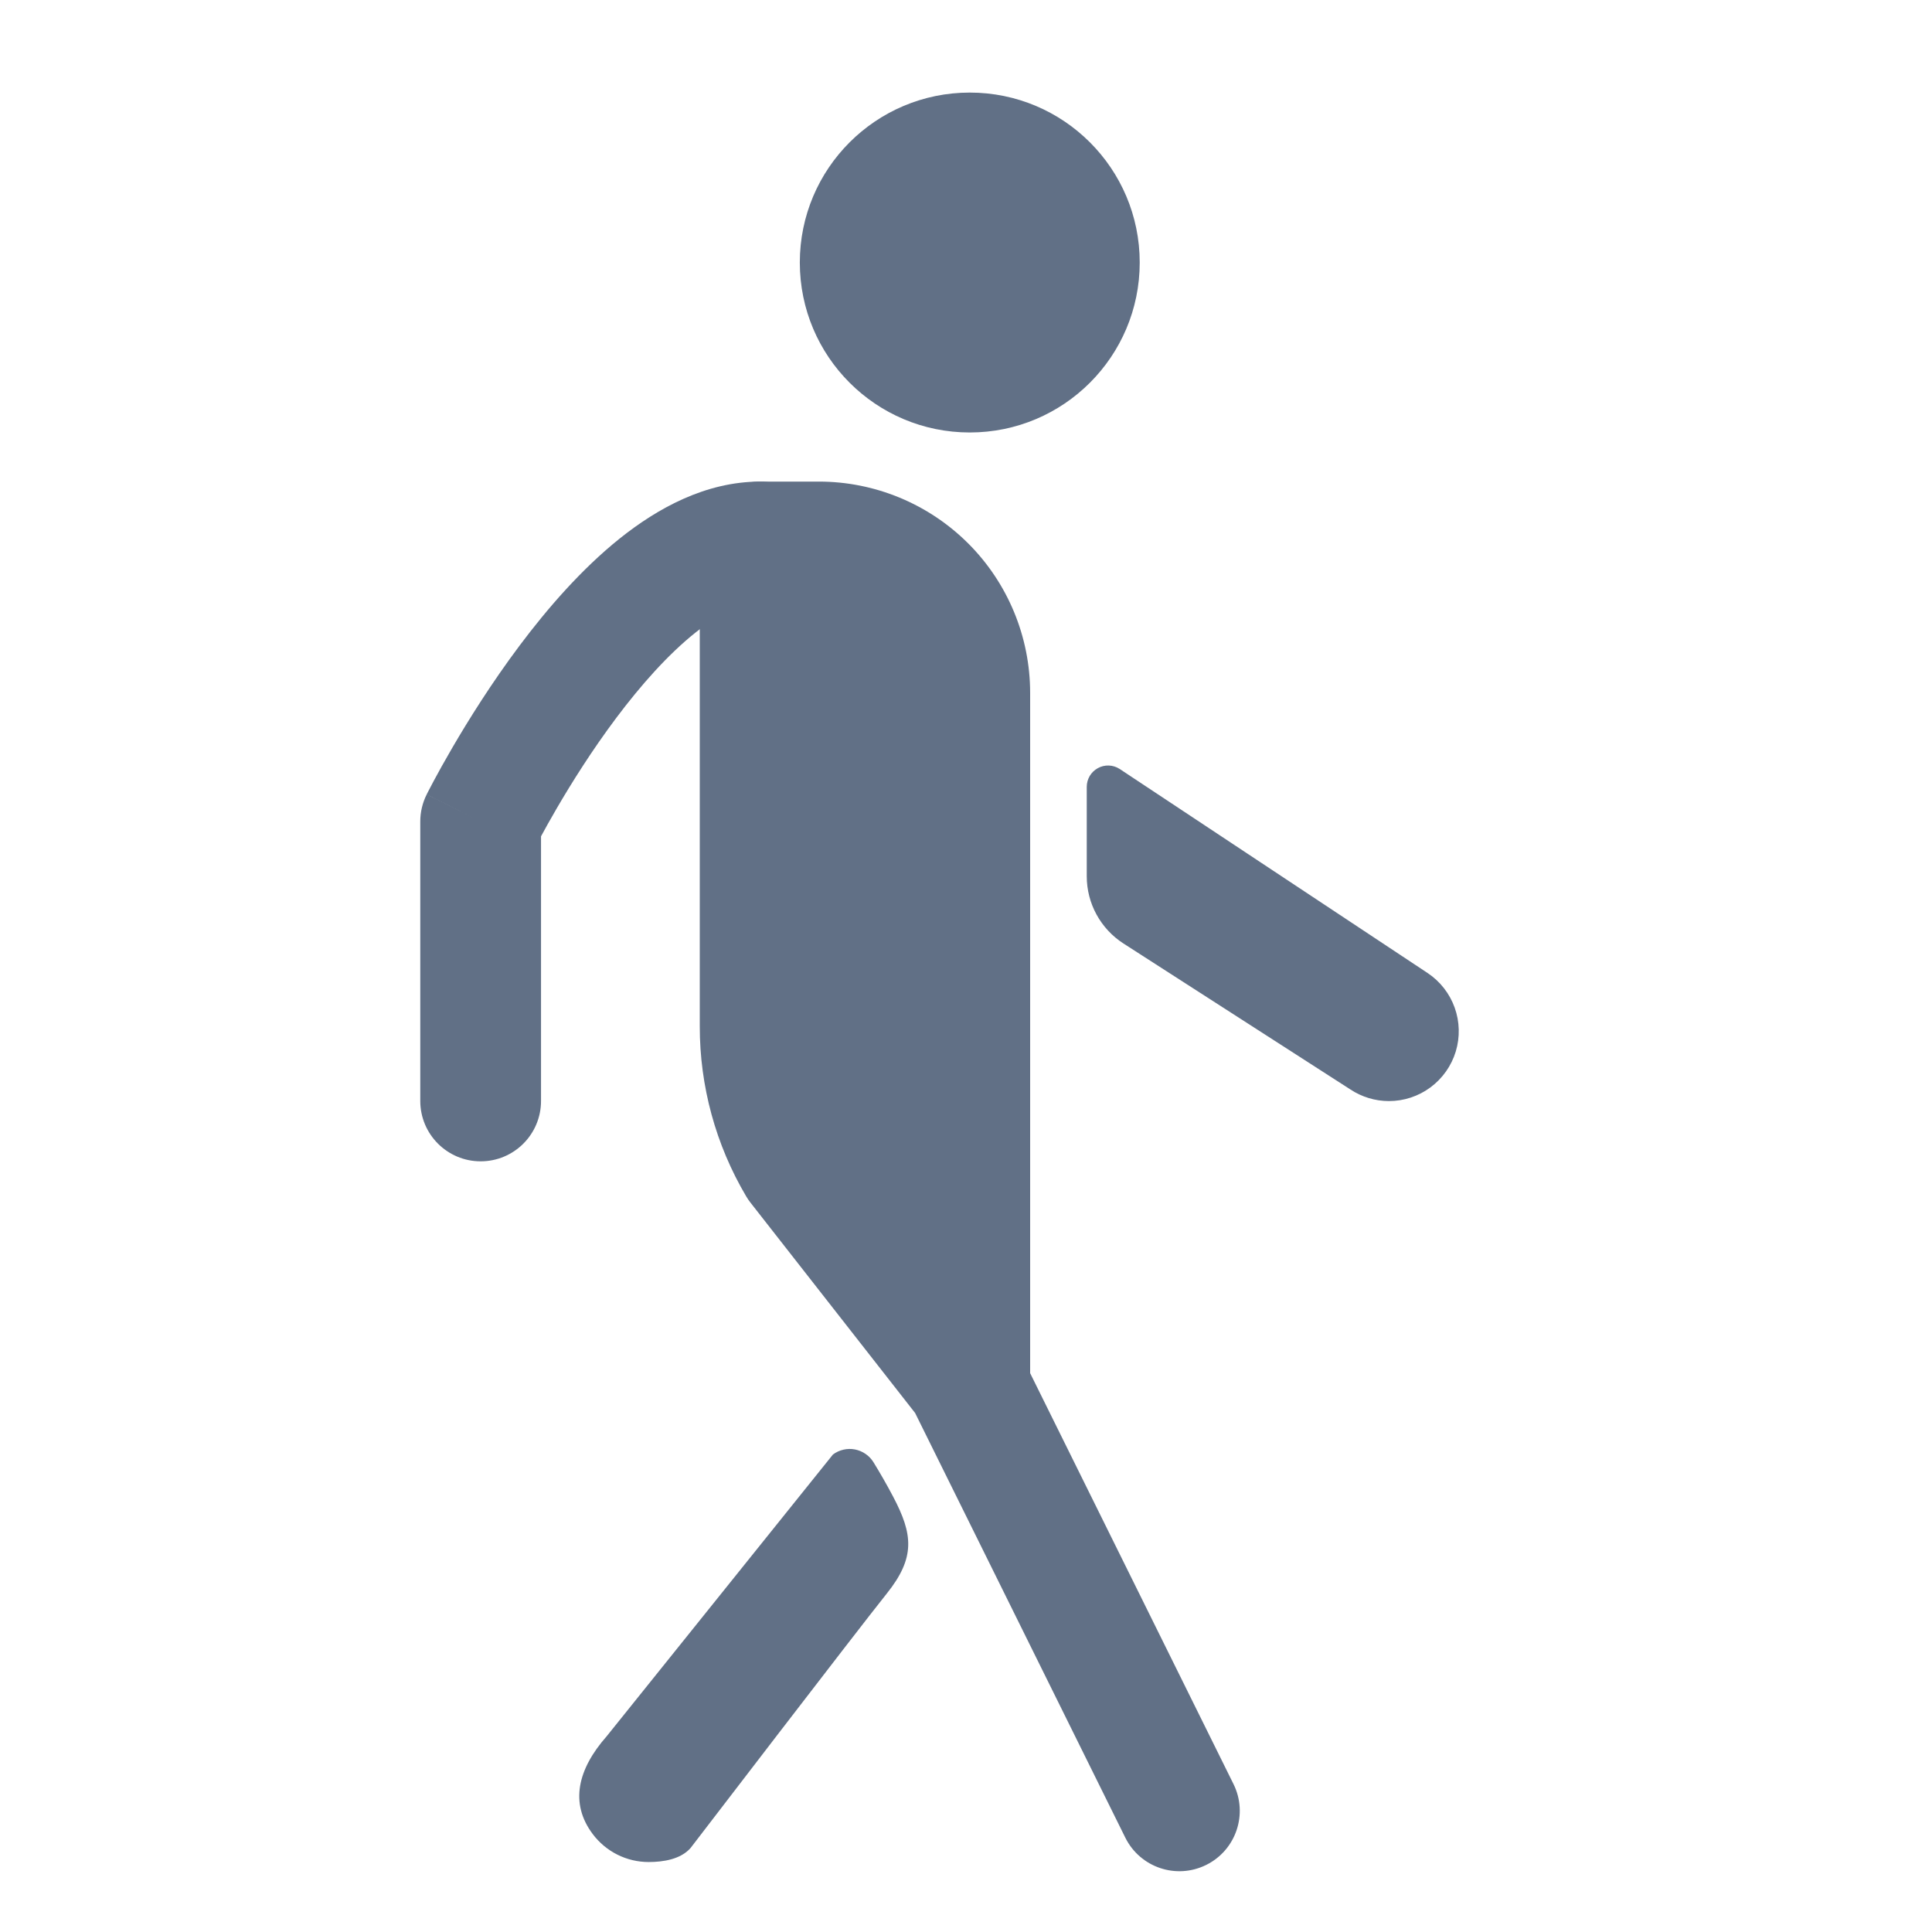 <svg width="60" height="60" viewBox="0 0 60 60" fill="none" xmlns="http://www.w3.org/2000/svg">
<g id="icons / walk">
<path id="Vector" d="M36.627 56.237L30.015 42.877L24.786 36.198C24.013 34.888 23.605 33.395 23.607 31.873V16.831H25.43C26.673 16.831 27.865 17.325 28.744 18.204C29.623 19.083 30.117 20.276 30.117 21.519V42.872" fill="#617086"/>
<path id="Vector (Stroke)" fill-rule="evenodd" clip-rule="evenodd" d="M21.732 16.831C21.732 15.796 22.572 14.956 23.607 14.956H25.43C27.17 14.956 28.839 15.648 30.07 16.878C31.301 18.109 31.992 19.778 31.992 21.519V42.645L38.307 55.405C38.767 56.333 38.387 57.458 37.459 57.917C36.531 58.377 35.406 57.997 34.947 57.069L28.42 43.882L23.31 37.353C23.26 37.289 23.213 37.222 23.172 37.151C22.227 35.553 21.73 33.729 21.732 31.872V16.831ZM28.242 37.571V21.519C28.242 20.773 27.946 20.058 27.418 19.53C26.903 19.015 26.209 18.72 25.482 18.707L25.482 31.876C25.481 33.022 25.778 34.149 26.343 35.145L28.242 37.571Z" fill="#617086"/>
<path id="Vector (Stroke)_2" fill-rule="evenodd" clip-rule="evenodd" d="M16.802 25.973C16.919 25.756 17.085 25.456 17.293 25.099C17.743 24.326 18.381 23.306 19.138 22.296C19.904 21.275 20.744 20.328 21.59 19.652C22.46 18.955 23.136 18.706 23.607 18.706C24.643 18.706 25.482 17.867 25.482 16.831C25.482 15.796 24.643 14.956 23.607 14.956C21.907 14.956 20.411 15.793 19.247 16.723C18.058 17.675 17 18.897 16.138 20.047C15.268 21.207 14.551 22.357 14.053 23.211C13.803 23.64 13.605 23.999 13.469 24.254C13.401 24.381 13.348 24.483 13.311 24.554C13.293 24.59 13.278 24.618 13.268 24.638C13.263 24.648 13.259 24.656 13.256 24.662L13.252 24.669L13.25 24.673C13.25 24.673 13.25 24.674 14.927 25.511L13.25 24.674C13.12 24.934 13.052 25.221 13.052 25.511V34.191C13.052 35.227 13.892 36.066 14.927 36.066C15.963 36.066 16.802 35.227 16.802 34.191V25.973Z" fill="#617086"/>
<path id="Vector_2" d="M43.136 34.195C42.708 34.195 42.289 34.068 41.933 33.831L34.887 29.299C34.538 29.074 34.252 28.765 34.053 28.401C33.854 28.037 33.75 27.629 33.75 27.214V24.437C33.75 24.318 33.782 24.201 33.842 24.099C33.903 23.997 33.989 23.913 34.093 23.856C34.198 23.798 34.315 23.77 34.434 23.774C34.553 23.778 34.668 23.814 34.768 23.878L44.337 30.219C44.724 30.477 45.019 30.854 45.176 31.292C45.333 31.731 45.345 32.209 45.21 32.655C45.075 33.101 44.799 33.491 44.425 33.769C44.051 34.046 43.597 34.196 43.131 34.195H43.136Z" fill="#617086"/>
<path id="Vector_3" d="M20.146 57.827C19.808 57.827 19.476 57.749 19.174 57.598C18.872 57.447 18.61 57.228 18.408 56.959C17.688 56 17.939 54.945 18.841 53.921L25.867 45.172C25.964 45.099 26.074 45.048 26.192 45.021C26.31 44.993 26.432 44.991 26.551 45.014C26.669 45.037 26.782 45.084 26.881 45.153C26.981 45.221 27.065 45.31 27.128 45.413C27.311 45.711 27.524 46.075 27.736 46.478C28.35 47.644 28.439 48.366 27.539 49.49C26.602 50.662 21.445 57.393 21.445 57.393C21.138 57.742 20.598 57.827 20.146 57.827Z" fill="#617086"/>
<path id="Vector_4" d="M30.117 12.493C32.514 12.493 34.458 10.55 34.458 8.153C34.458 5.755 32.514 3.812 30.117 3.812C27.72 3.812 25.777 5.755 25.777 8.153C25.777 10.55 27.72 12.493 30.117 12.493Z" fill="#617086"/>
<path id="Vector (Stroke)_3" fill-rule="evenodd" clip-rule="evenodd" d="M30.117 4.75C28.238 4.75 26.714 6.273 26.714 8.153C26.714 10.032 28.238 11.556 30.117 11.556C31.997 11.556 33.52 10.032 33.52 8.153C33.52 6.273 31.997 4.75 30.117 4.75ZM24.839 8.153C24.839 5.238 27.202 2.875 30.117 2.875C33.032 2.875 35.395 5.238 35.395 8.153C35.395 11.068 33.032 13.431 30.117 13.431C27.202 13.431 24.839 11.068 24.839 8.153Z" fill="#617086"/>
</g>
</svg>
